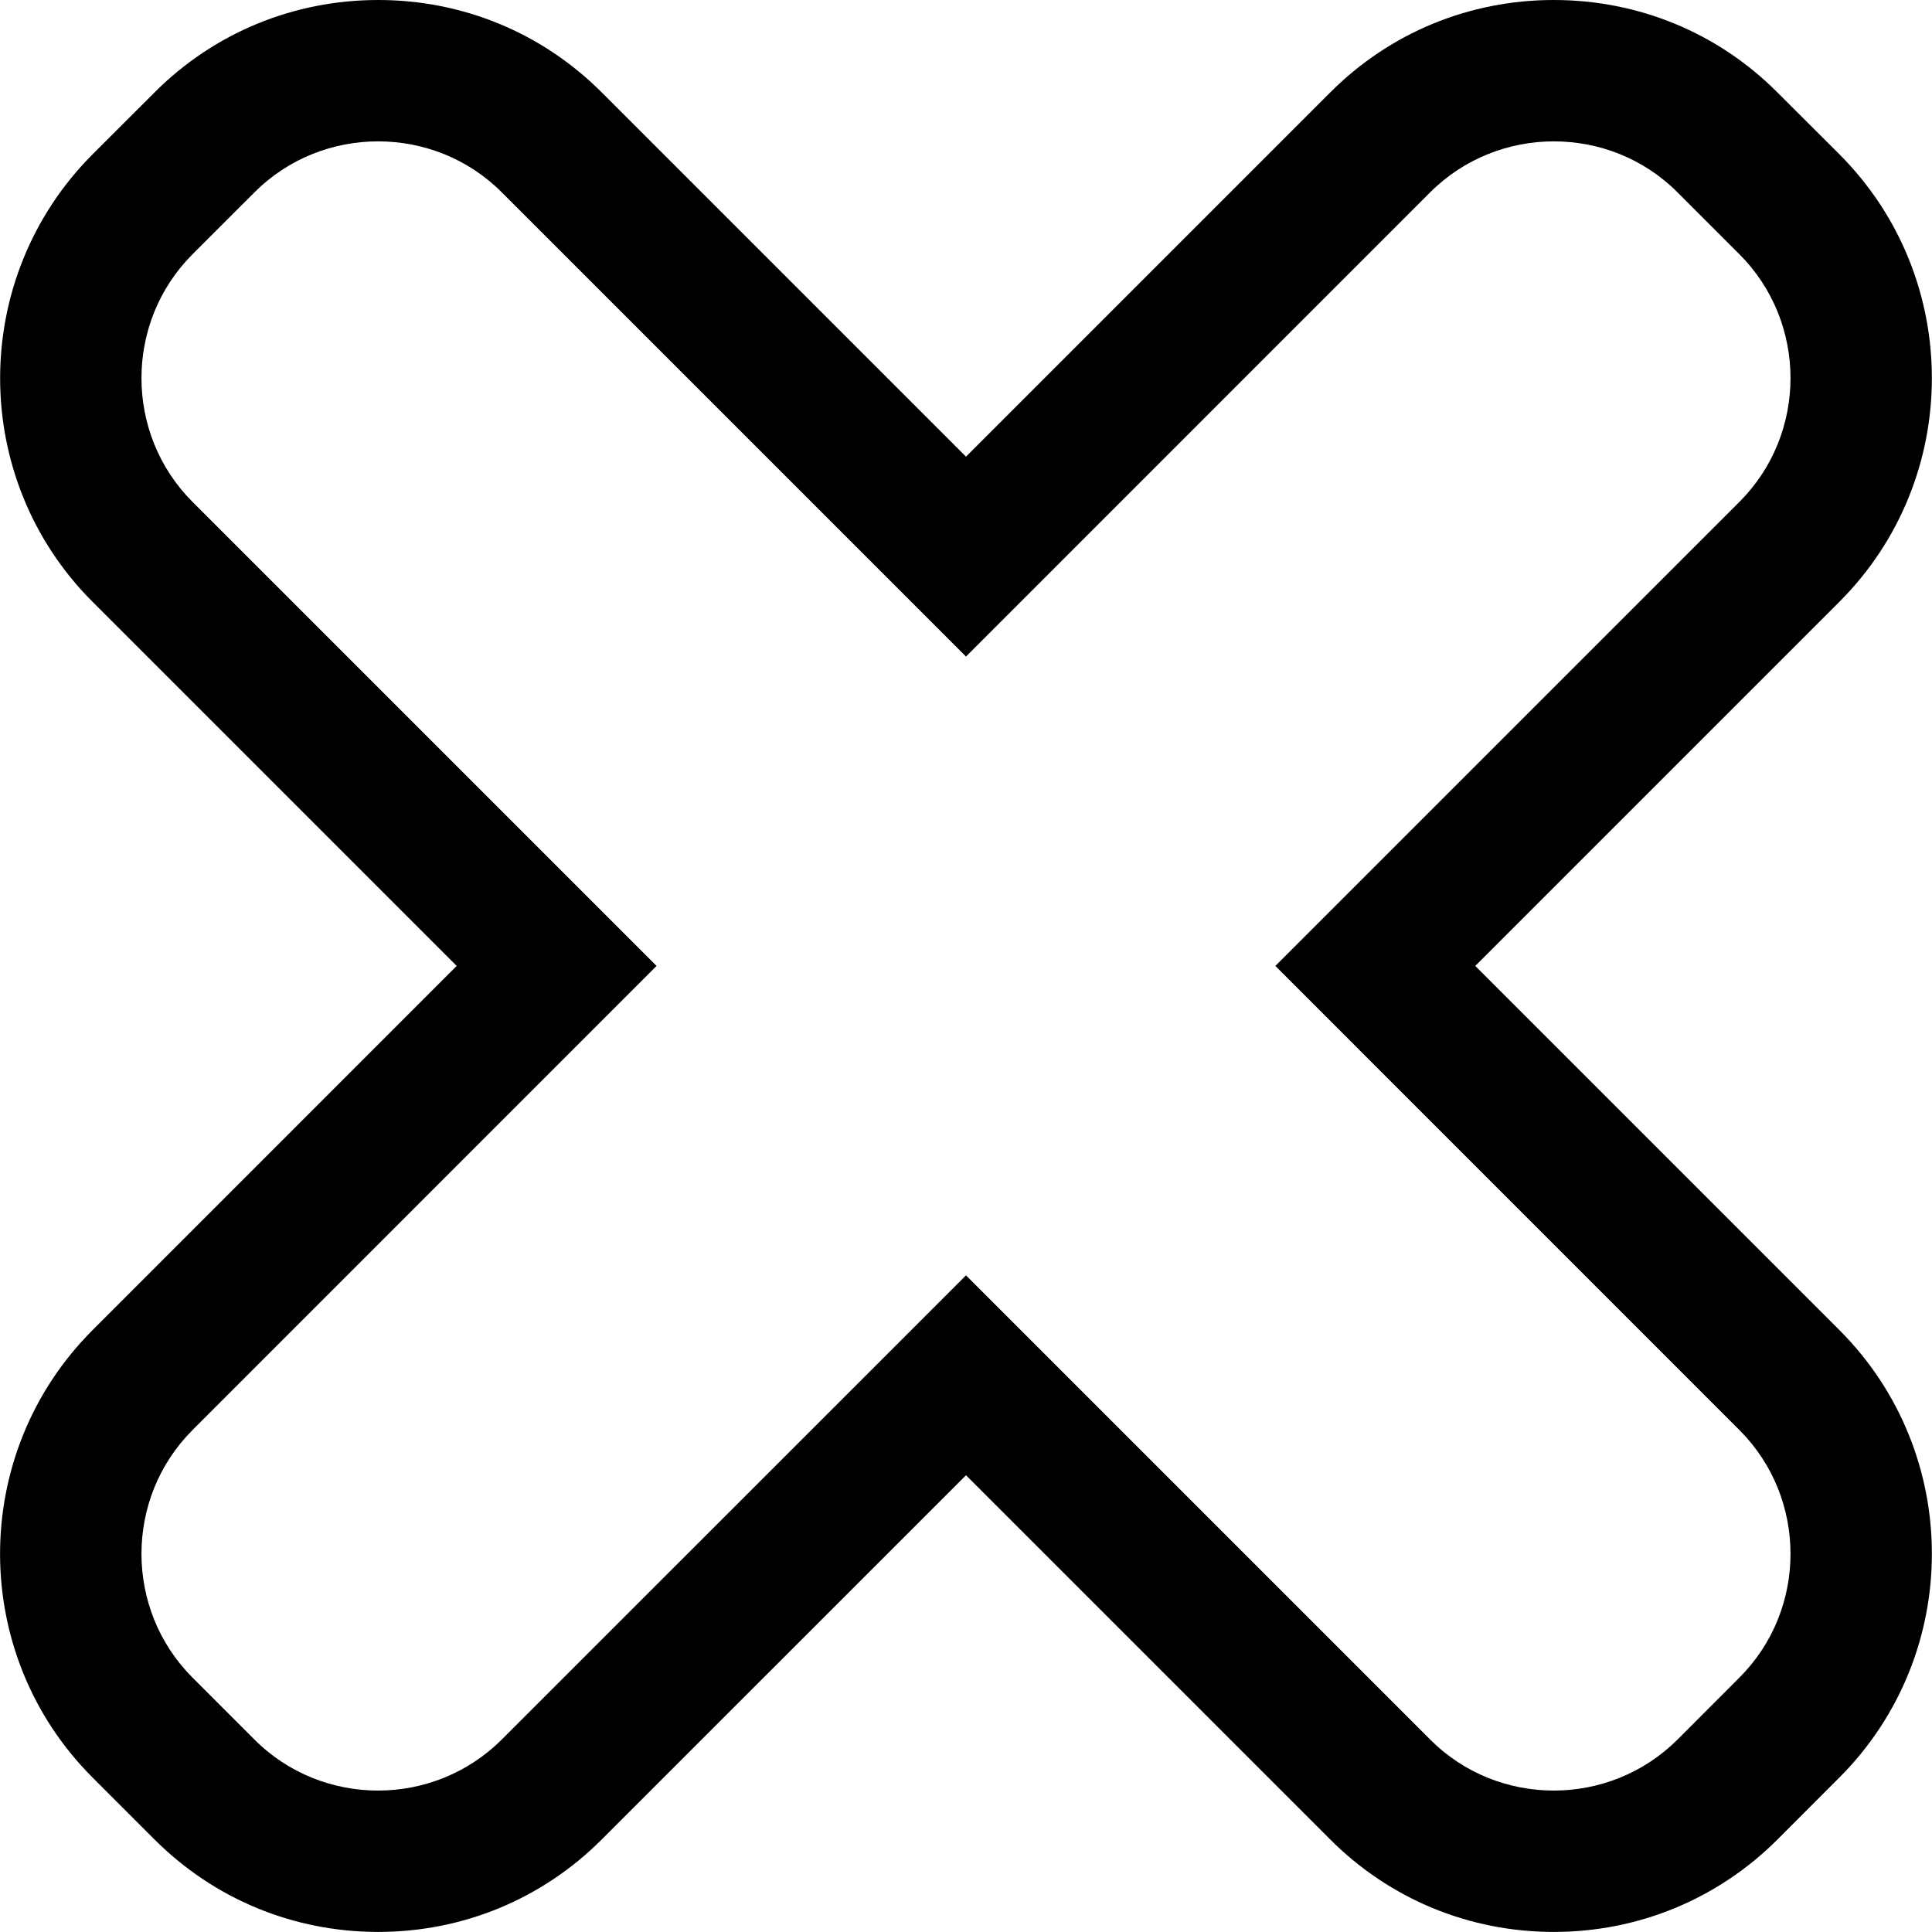 <?xml version="1.0" ?><!DOCTYPE svg  PUBLIC '-//W3C//DTD SVG 1.1//EN'  'http://www.w3.org/Graphics/SVG/1.1/DTD/svg11.dtd'><svg enable-background="new 0 0 27.334 27.333" height="27.333px" id="Capa_1" version="1.1" viewBox="0 0 27.334 27.333" width="27.334px" xml:space="preserve" xmlns="http://www.w3.org/2000/svg" xmlns:xlink="http://www.w3.org/1999/xlink"><path d="M20.872,13.666l5.152-5.152c1.744-1.744,1.744-4.583,0.002-6.329l-0.879-0.877C24.308,0.465,23.183,0,21.983,0  c-1.197,0-2.321,0.464-3.164,1.309l-5.152,5.152L8.514,1.308C7.672,0.465,6.548,0,5.351,0C4.152,0,3.027,0.465,2.184,1.31  L1.31,2.183c-1.744,1.748-1.744,4.587-0.002,6.33l5.153,5.153l-5.152,5.153c-1.744,1.745-1.744,4.584-0.001,6.328l0.877,0.877  c0.844,0.844,1.968,1.309,3.165,1.309c1.198,0,2.322-0.465,3.165-1.31l5.152-5.151l5.152,5.152c0.843,0.844,1.967,1.309,3.164,1.309  s2.322-0.465,3.166-1.309l0.875-0.876c1.744-1.745,1.744-4.584,0.002-6.328L20.872,13.666z M24.61,23.734l-0.875,0.876  c-0.481,0.48-1.116,0.723-1.752,0.723c-0.635,0-1.269-0.24-1.75-0.723l-6.566-6.566L7.1,24.61c-0.481,0.48-1.115,0.723-1.75,0.723  c-0.635,0-1.27-0.24-1.751-0.723l-0.876-0.876c-0.962-0.963-0.962-2.538,0-3.501l6.566-6.567L2.723,7.1  c-0.962-0.963-0.962-2.538,0-3.502l0.876-0.875C4.08,2.24,4.715,2,5.35,2C5.985,2,6.62,2.24,7.1,2.722l6.567,6.567l6.566-6.567  C20.715,2.24,21.351,2,21.983,2c0.636,0,1.271,0.24,1.752,0.723l0.875,0.875c0.963,0.964,0.963,2.539,0,3.502l-6.566,6.566  l6.566,6.567C25.573,21.196,25.573,22.771,24.61,23.734z"/></svg>
